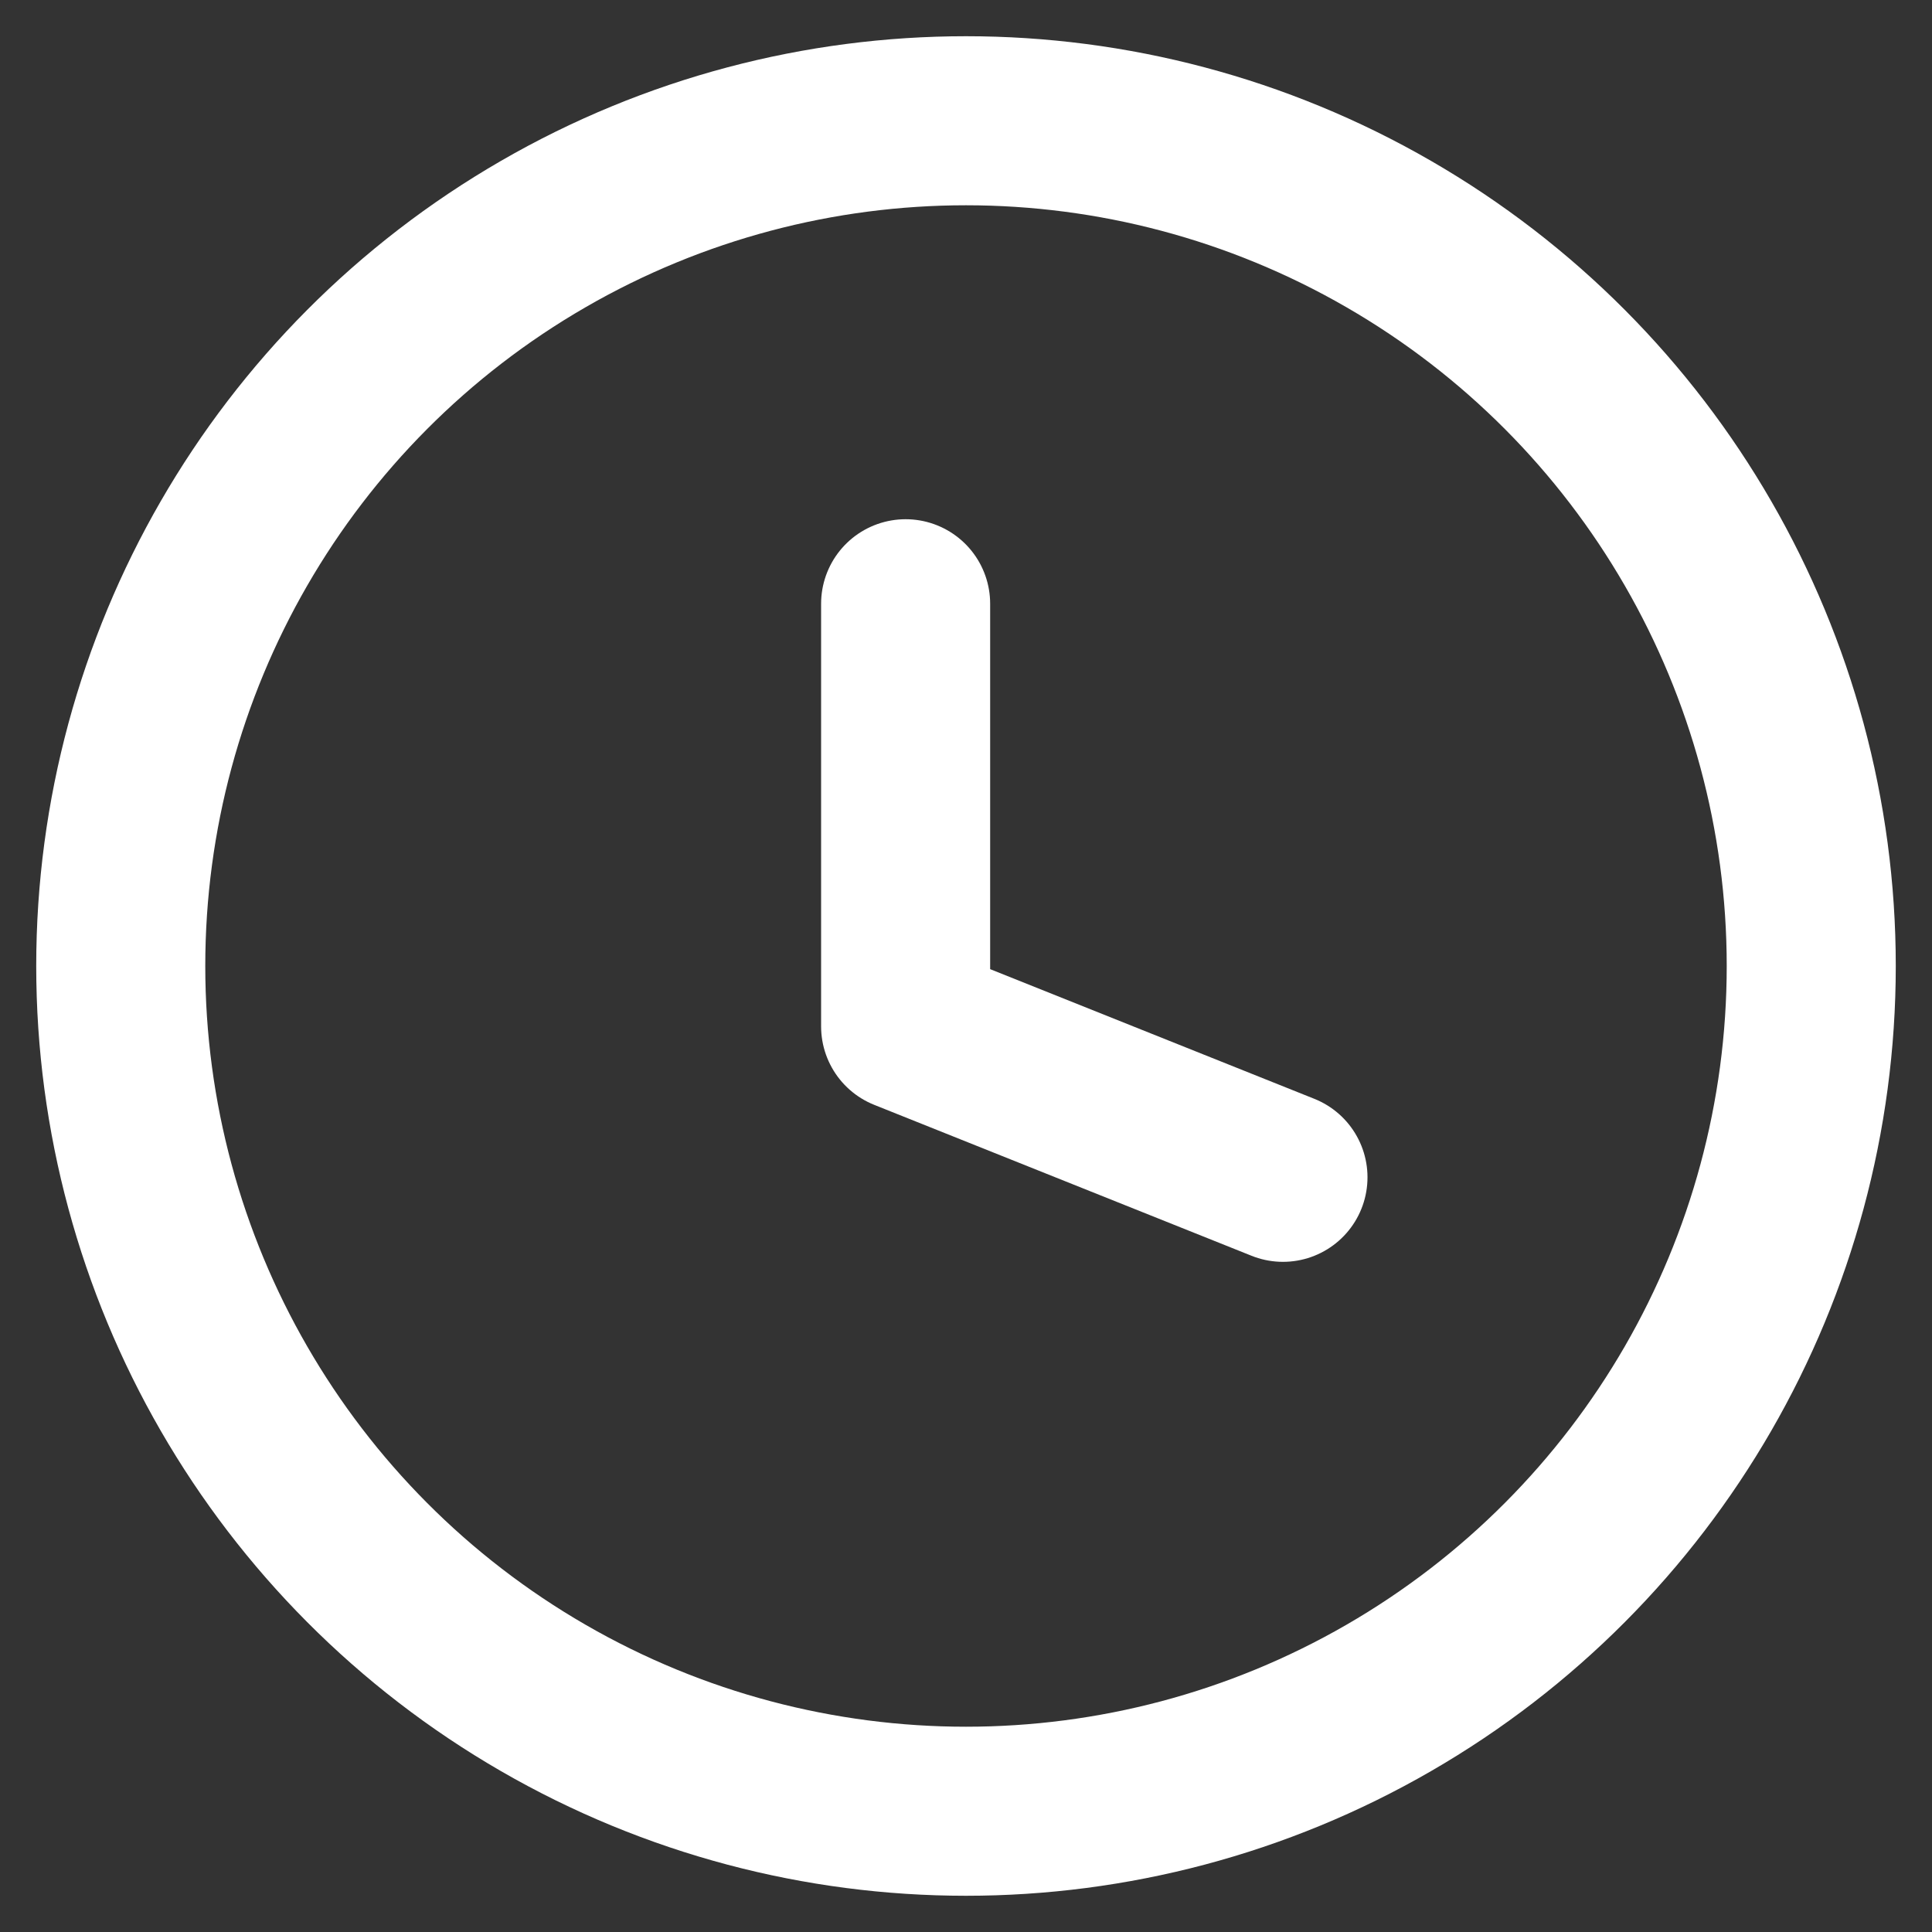 <svg width="16" height="16" viewBox="0 0 16 16" fill="none" xmlns="http://www.w3.org/2000/svg">
<rect x="0" y="0" width="16" height="16" fill="#333333" stroke="none"/>
<circle cx="8" cy="8" r="7" stroke="white" stroke-width="1.4"/>
<path d="M10.625 9.75L7.5 8.5V5" stroke="white" stroke-width="1.4" stroke-linecap="round" stroke-linejoin="round"/>
</svg>

